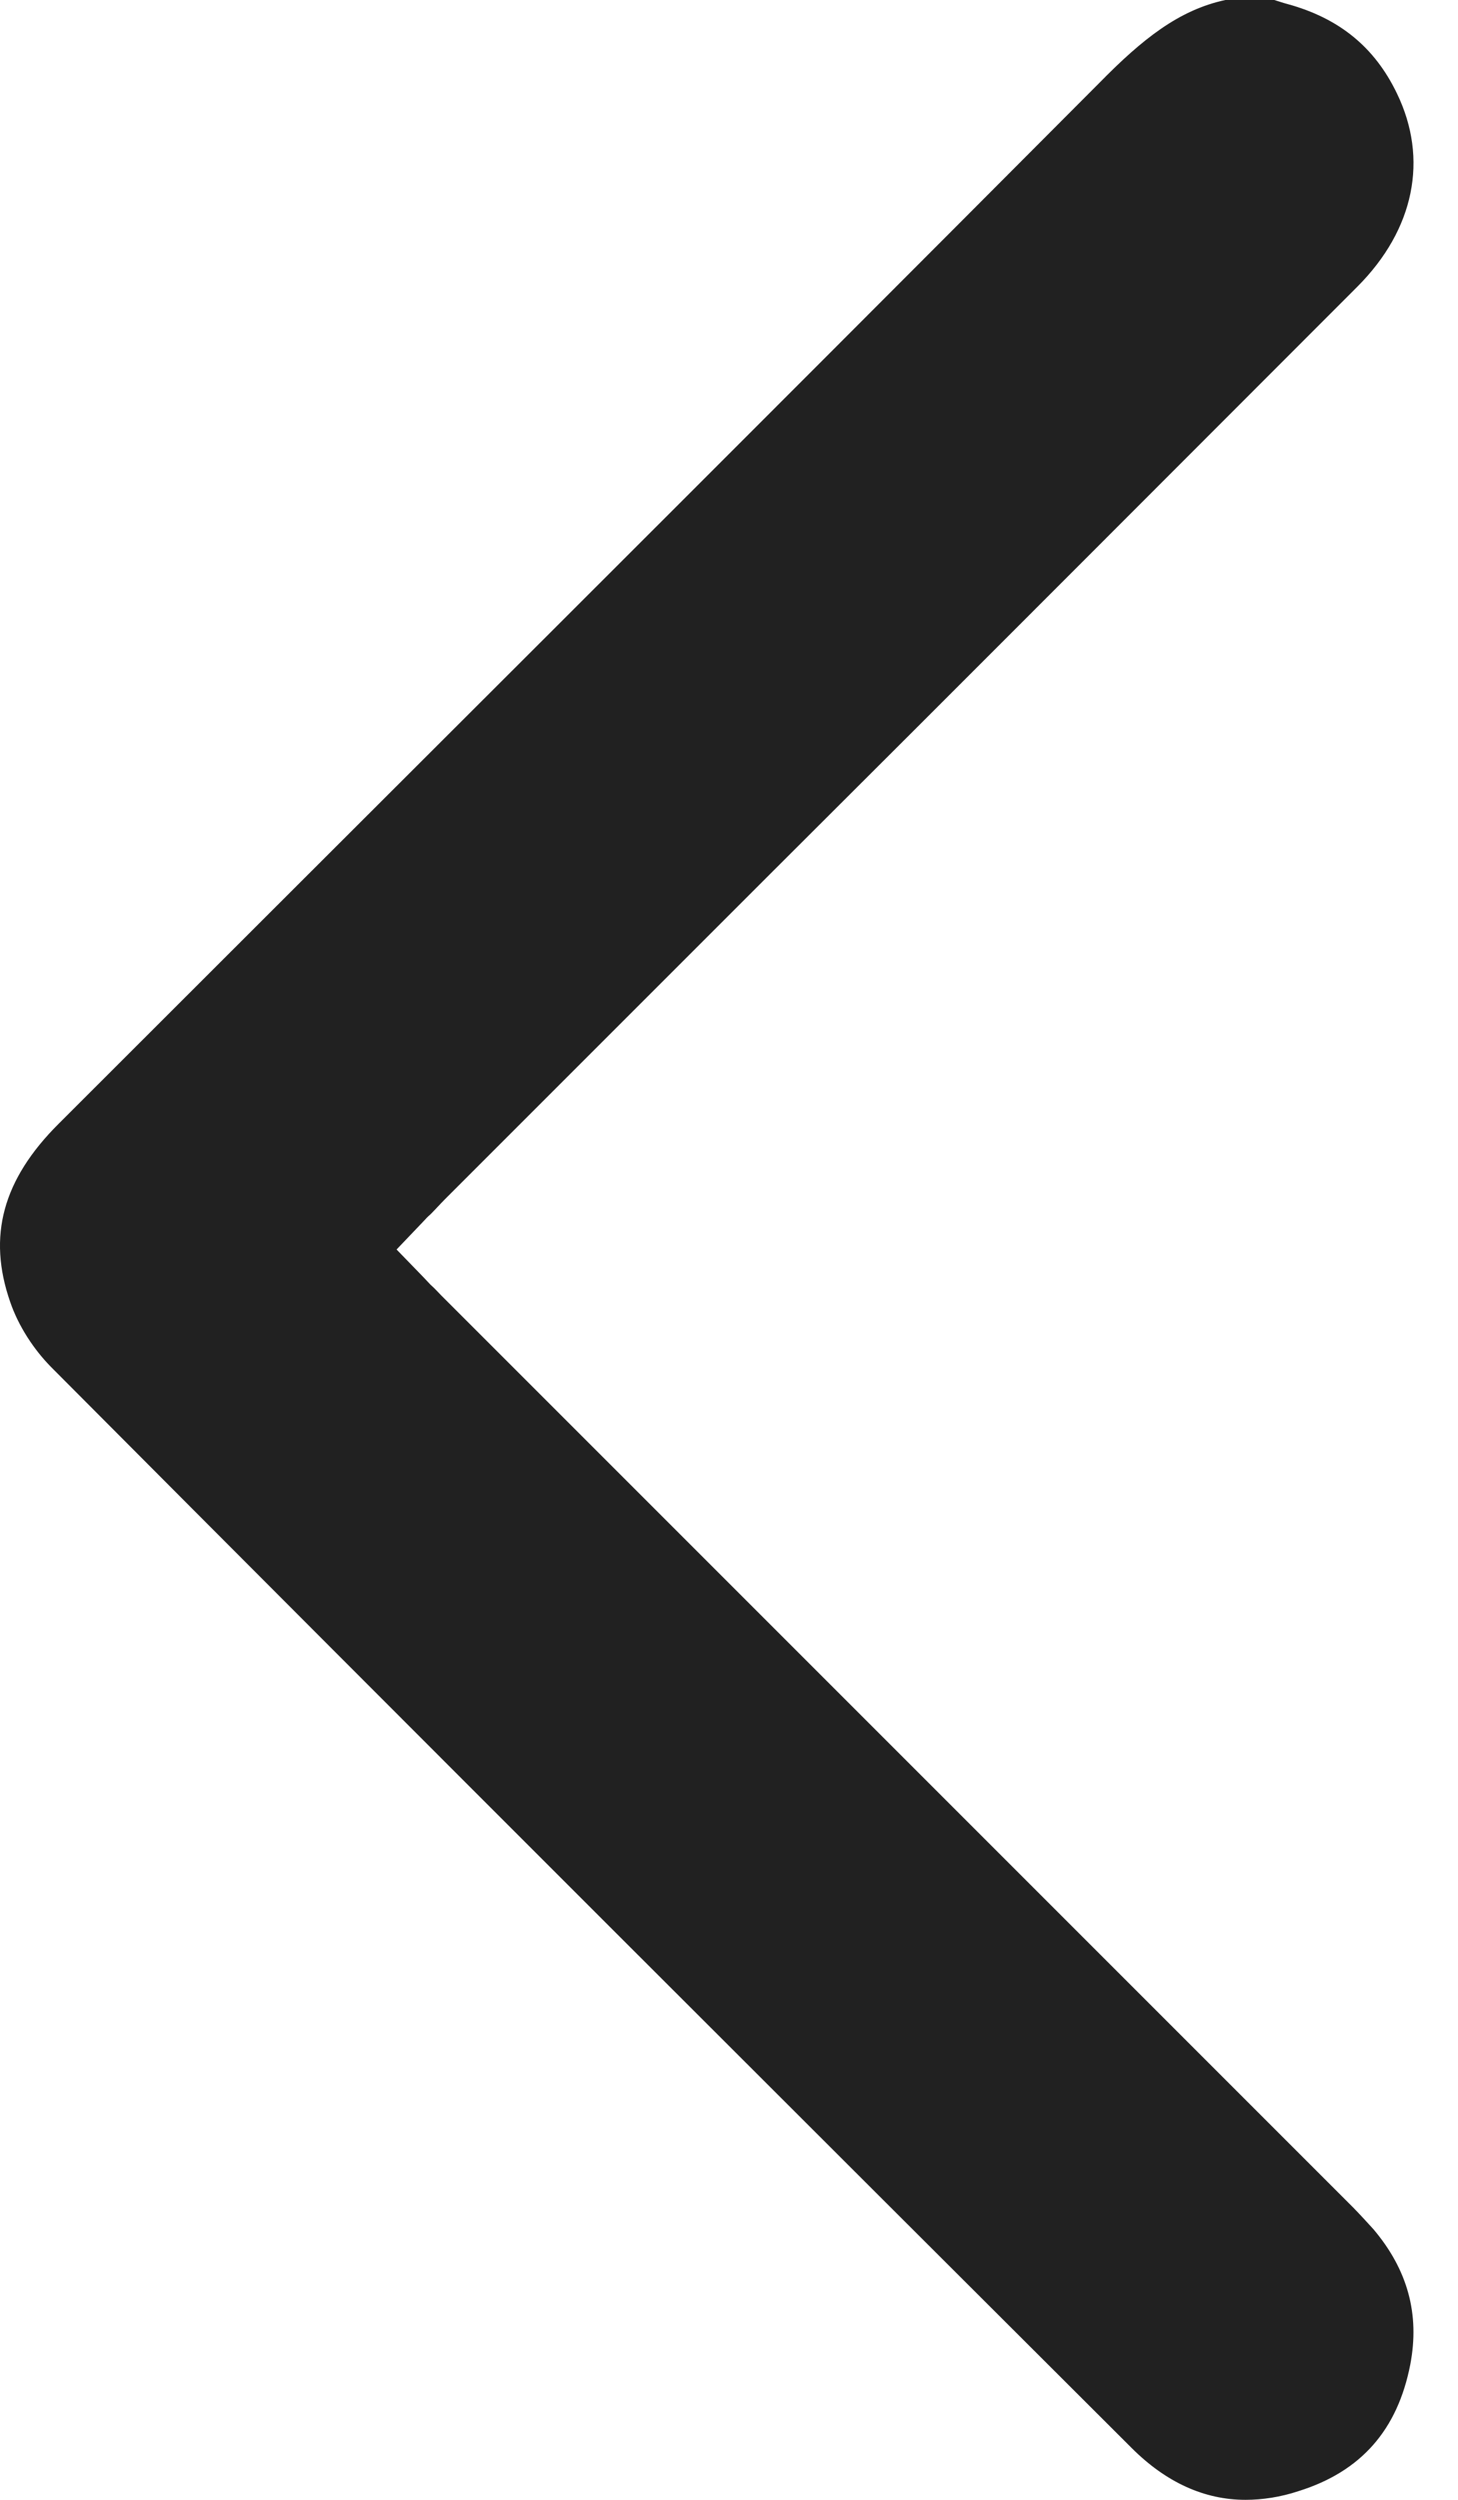 <svg width="7" height="12" viewBox="0 0 7 12" fill="none" xmlns="http://www.w3.org/2000/svg">
<path d="M5.98 12C6.06 12 6.148 11.987 6.235 11.958C6.535 11.864 6.71 11.664 6.771 11.35C6.817 11.108 6.758 10.895 6.594 10.701C6.564 10.668 6.532 10.633 6.497 10.597L2.134 6.234C2.111 6.212 2.092 6.189 2.066 6.166L2.033 6.131L1.904 5.998L2.03 5.866C2.043 5.853 2.053 5.84 2.066 5.83C2.092 5.804 2.114 5.779 2.137 5.756L3.711 4.182C4.648 3.248 5.582 2.311 6.516 1.377C6.791 1.102 6.859 0.763 6.707 0.449C6.6 0.226 6.429 0.087 6.18 0.019C6.157 0.013 6.138 0.006 6.118 0L5.883 0C5.66 0.048 5.485 0.187 5.278 0.398C3.459 2.224 1.652 4.024 0.282 5.394C0.013 5.662 -0.061 5.934 0.049 6.25C0.088 6.364 0.162 6.48 0.253 6.57C2.046 8.371 3.866 10.187 5.433 11.751C5.598 11.916 5.782 12 5.98 12Z" fill="#212121"/>
</svg>
